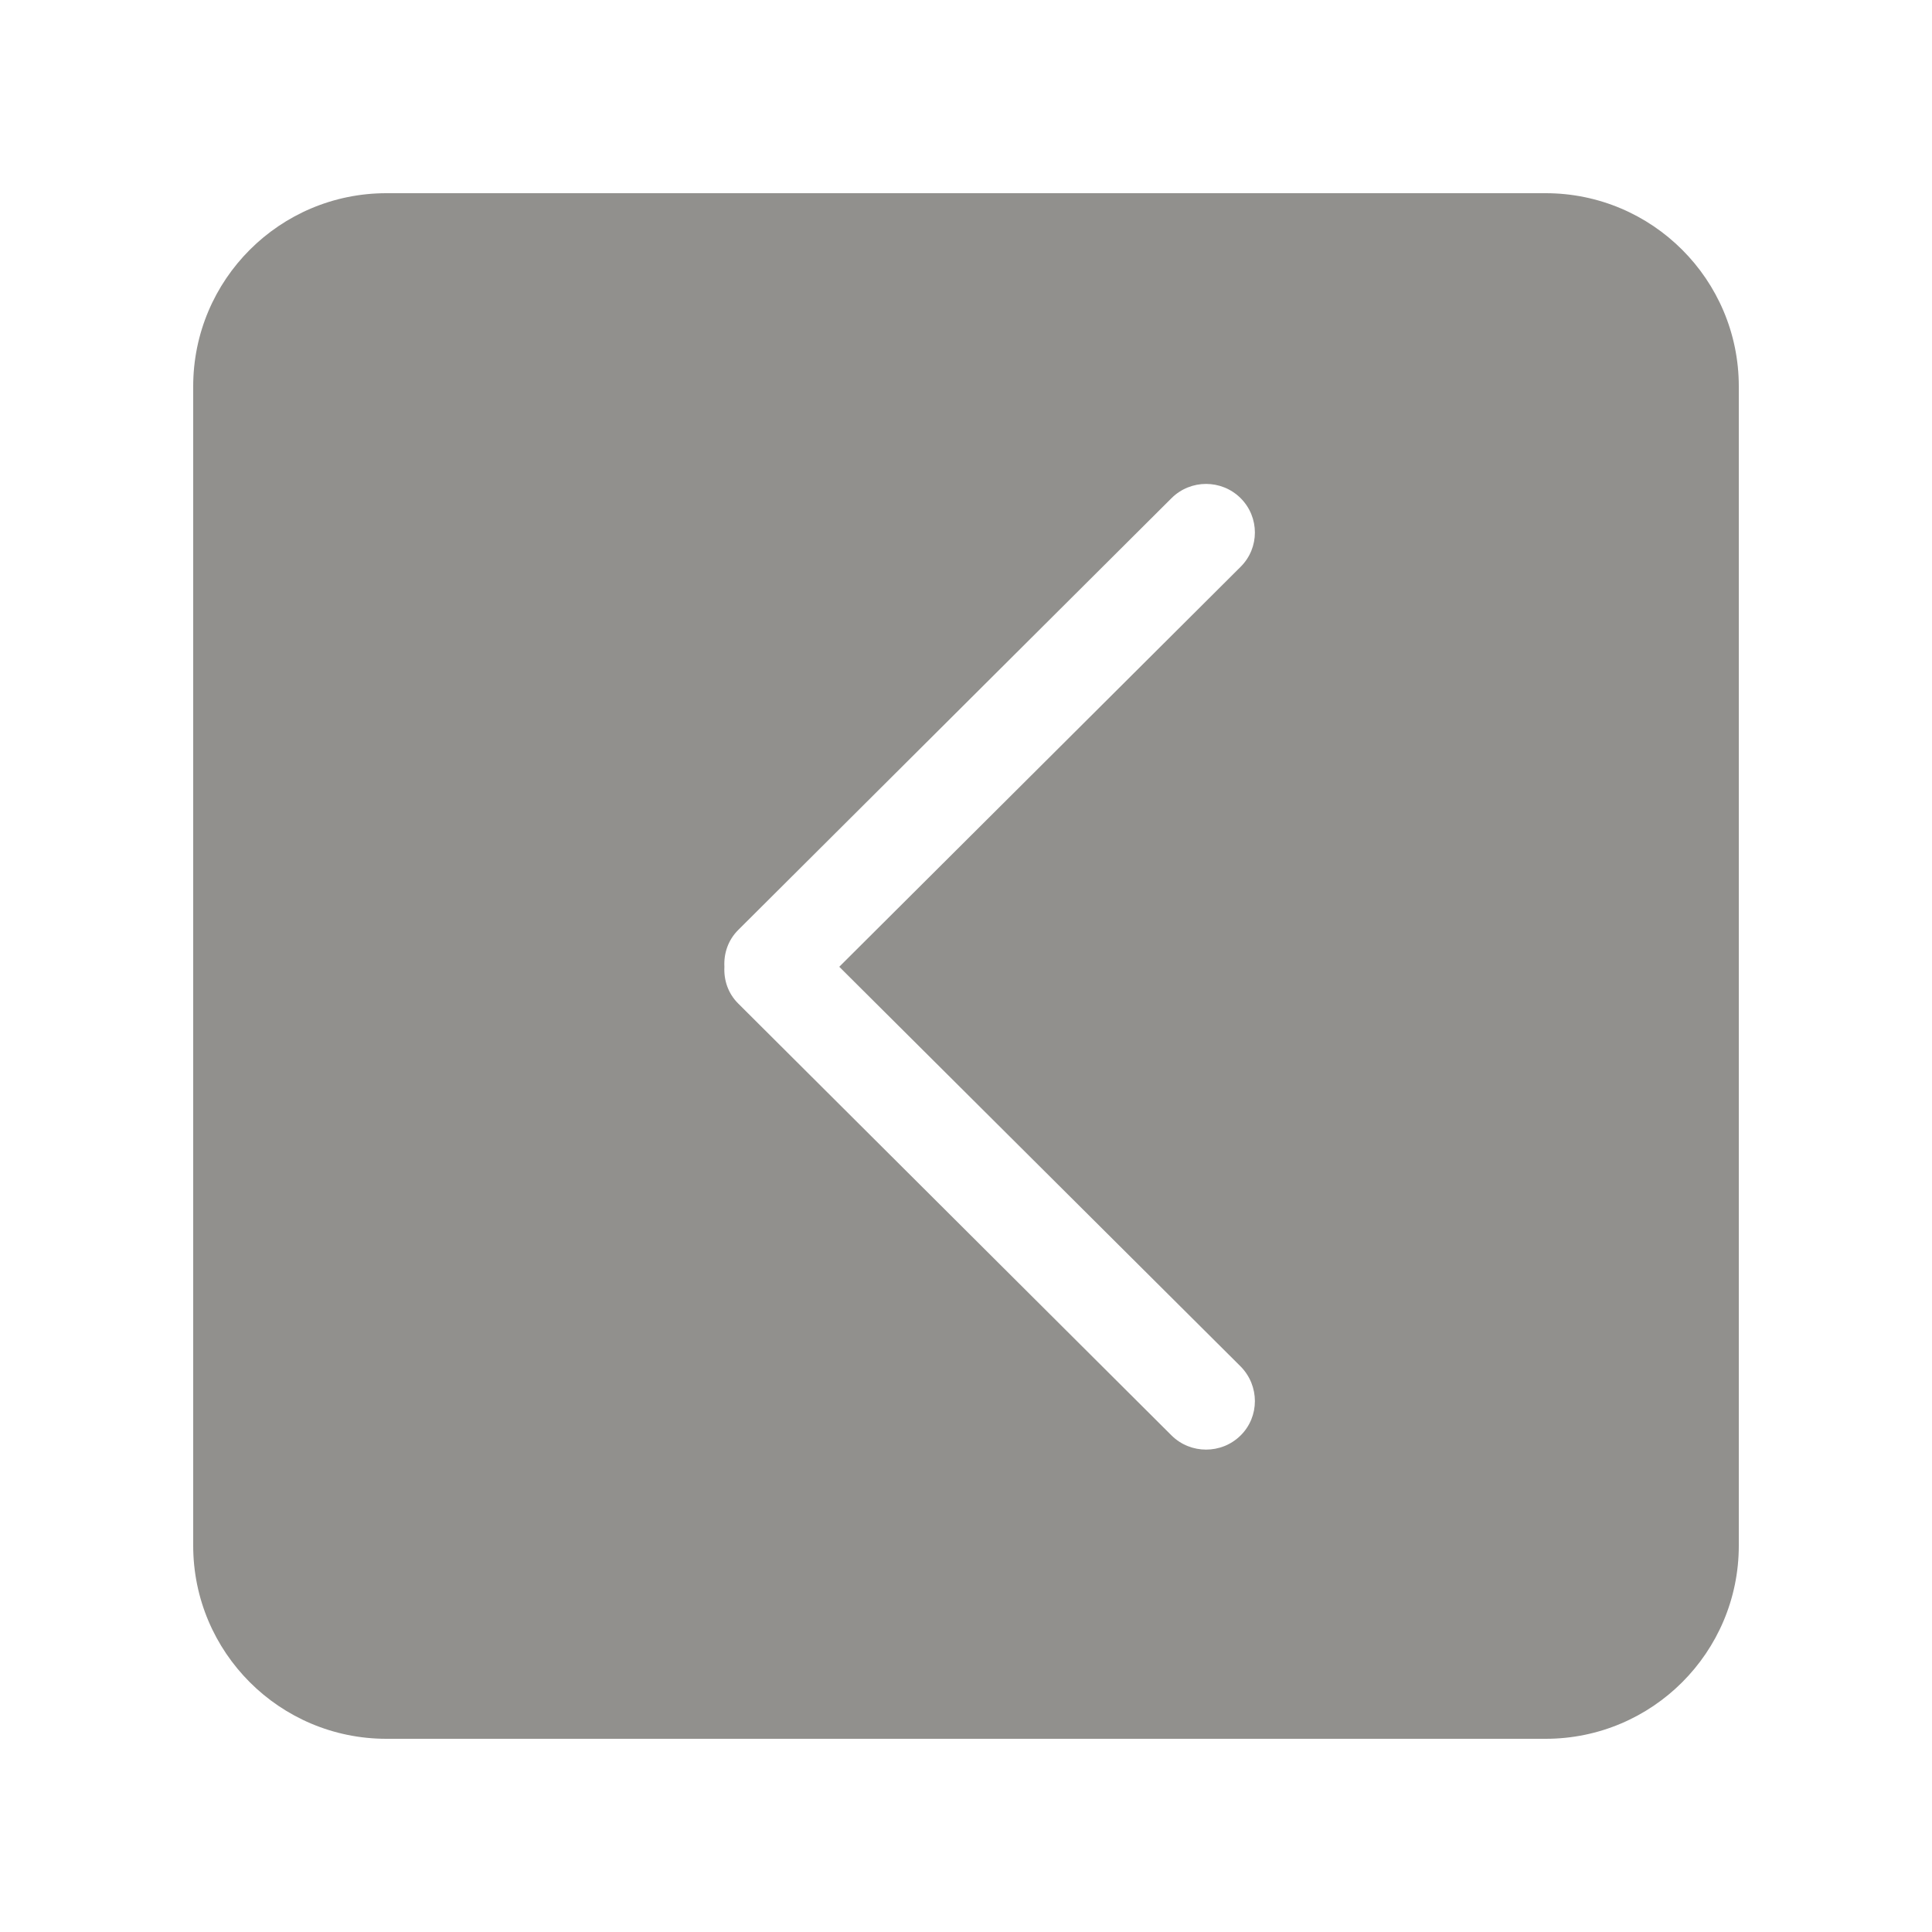 <!-- Generated by IcoMoon.io -->
<svg version="1.1" xmlns="http://www.w3.org/2000/svg" width="40" height="40" viewBox="0 0 40 40">
<title>bm-chevron-left-square</title>
<path fill="#91908d" d="M25.685 28.29c0.395 0.4 0.395 1.040 0 1.43s-1.035 0.39-1.429 0l-8.972-8.943c-0.211-0.209-0.301-0.487-0.286-0.761-0.015-0.275 0.075-0.552 0.286-0.762l8.972-8.941c0.394-0.392 1.034-0.392 1.429 0 0.395 0.394 0.395 1.031 0 1.423l-8.309 8.28 8.309 8.274zM32 4h-24c-2.209 0-4 1.791-4 4v24c0 2.21 1.791 4 4 4h24c2.209 0 4-1.79 4-4v-24c0-2.209-1.791-4-4-4v0z"></path>
</svg>
